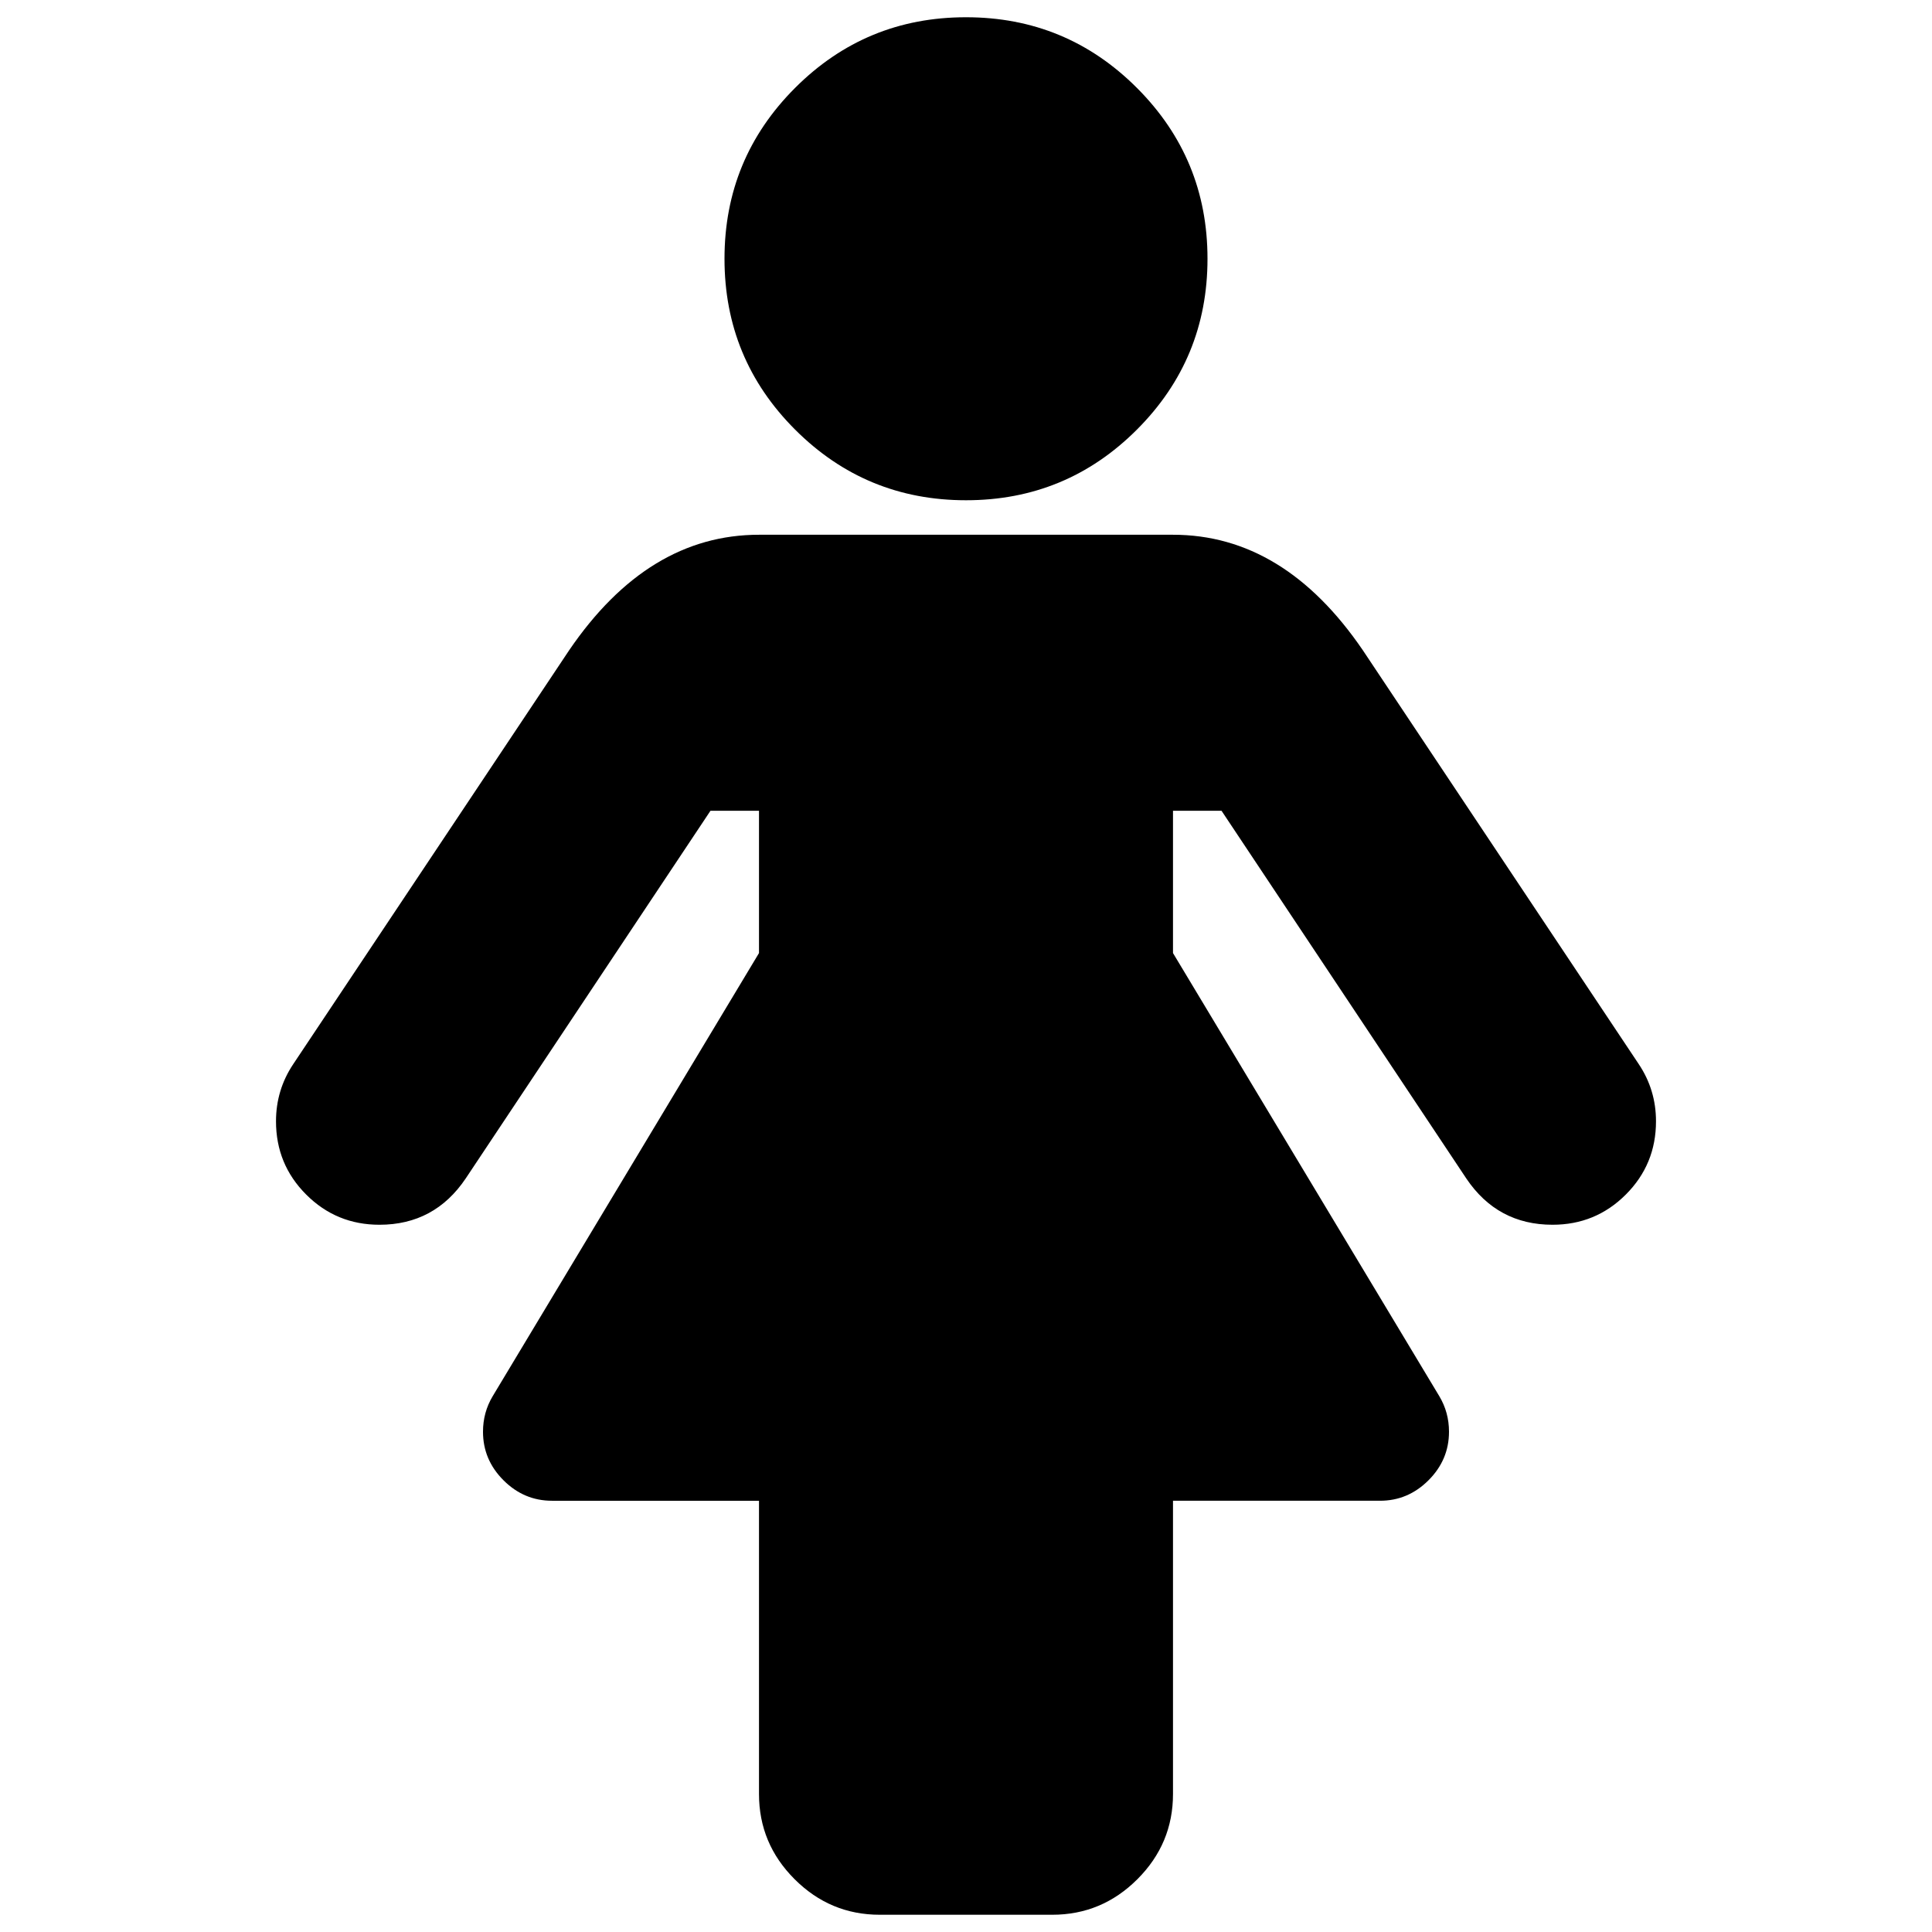<svg xmlns="http://www.w3.org/2000/svg" x="0px" y="0px" viewBox="596 -596 1792 1792" style="enable-background:new 596 -596 1792 1792;">
<path d="M2116,391L1860,7c-48.7-71.3-107.3-107-176-107h-384c-68.7,0-127.3,35.7-176,107L868,391c-10.7,16-16,33.7-16,53
	c0,26.7,9.3,49.3,28,68c18.7,18.7,41.3,28,68,28c34,0,60.7-14.3,80-43l227-341h45v132l-247,411c-6,10-9,21-9,33
	c0,17.3,6.3,32.3,19,45s27.7,19,45,19h192v272c0,30.7,11,57,33,79s48.3,33,79,33h160c30.7,0,57-11,79-33s33-48.3,33-79V796h192
	c17.3,0,32.3-6.3,45-19s19-27.7,19-45c0-12-3-23-9-33l-247-411V156h45l227,341c19.3,28.7,46,43,80,43c26.7,0,49.3-9.3,68-28
	c18.7-18.7,28-41.3,28-68C2132,424.7,2126.7,407,2116,391z M1650.5-514.5C1606.8-558.2,1554-580,1492-580s-114.8,21.8-158.5,65.5
	C1289.8-470.8,1268-418,1268-356s21.8,114.8,65.5,158.5c43.7,43.7,96.5,65.5,158.5,65.5s114.8-21.8,158.5-65.5
	c43.7-43.7,65.5-96.5,65.5-158.5S1694.2-470.8,1650.5-514.5z"/>
</svg>
